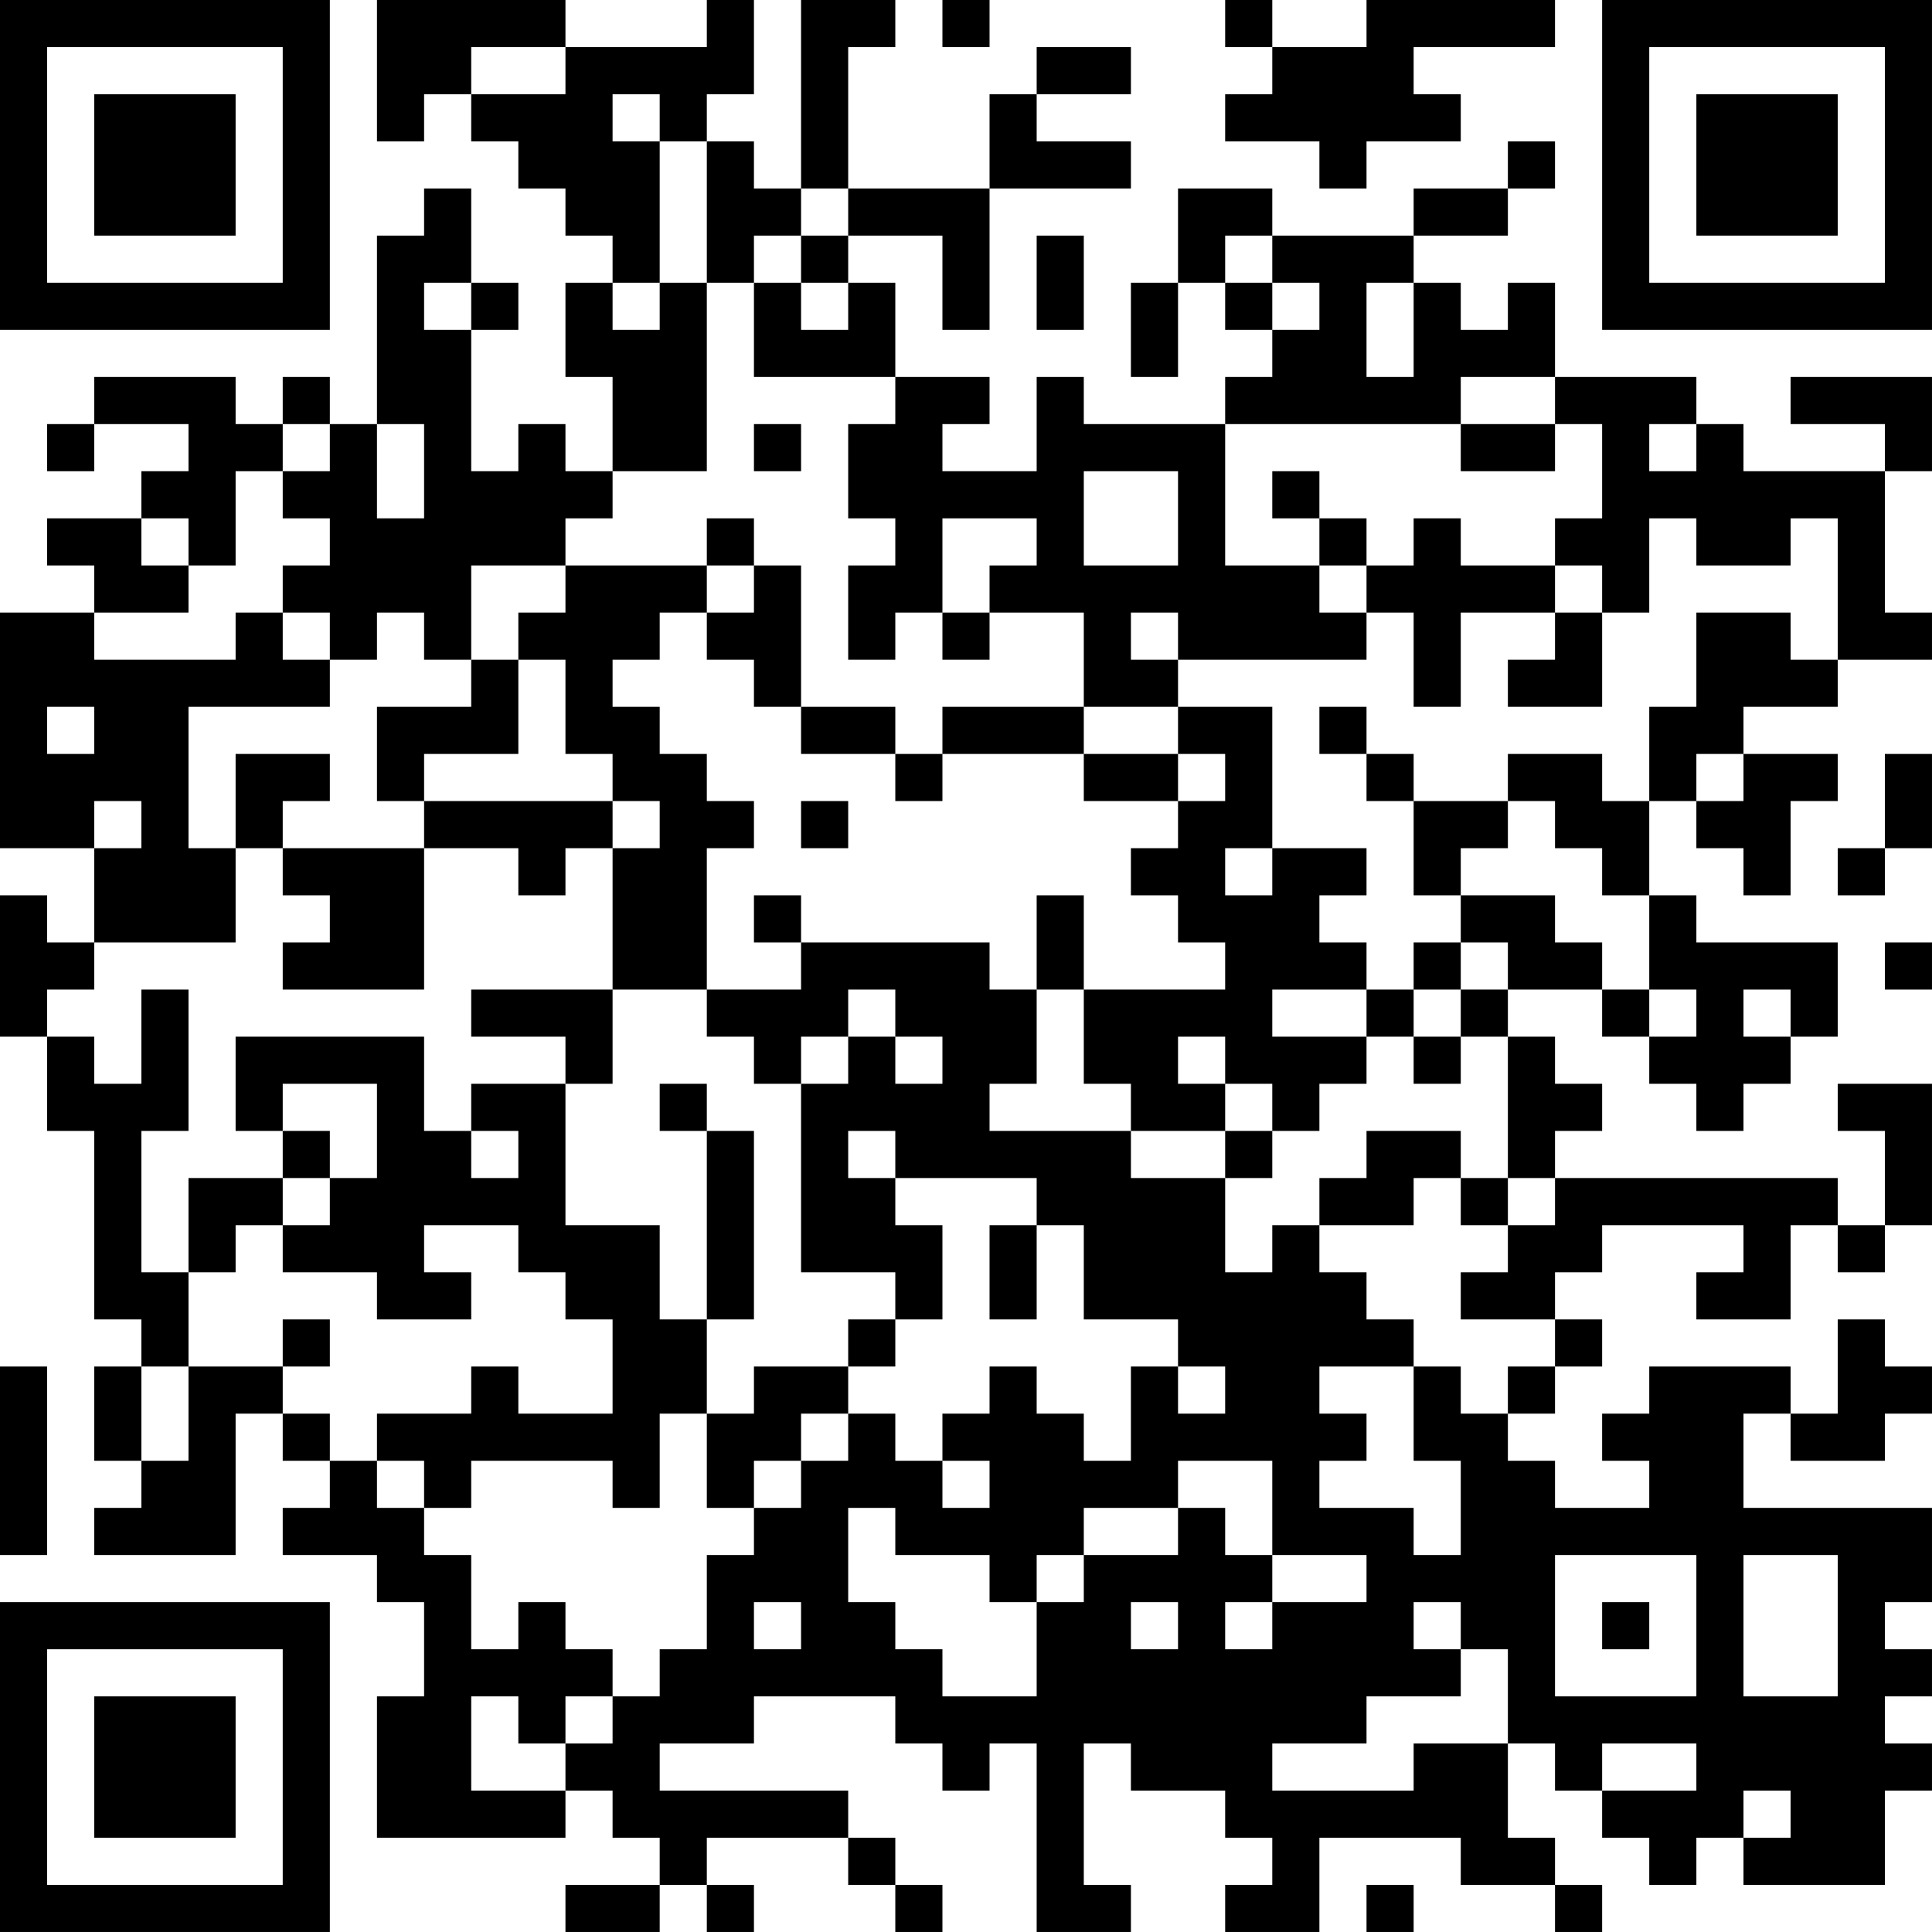 <?xml version="1.0" encoding="UTF-8"?>
<svg xmlns="http://www.w3.org/2000/svg" version="1.1" width="200" height="200" viewBox="0 0 200 200"><rect x="0" y="0" width="200" height="200" fill="#ffffff"/><g transform="scale(4.878)"><g transform="translate(0,0)"><path fill-rule="evenodd" d="M8 0L8 3L9 3L9 2L10 2L10 3L11 3L11 4L12 4L12 5L13 5L13 6L12 6L12 8L13 8L13 10L12 10L12 9L11 9L11 10L10 10L10 7L11 7L11 6L10 6L10 4L9 4L9 5L8 5L8 9L7 9L7 8L6 8L6 9L5 9L5 8L2 8L2 9L1 9L1 10L2 10L2 9L4 9L4 10L3 10L3 11L1 11L1 12L2 12L2 13L0 13L0 18L2 18L2 20L1 20L1 19L0 19L0 22L1 22L1 24L2 24L2 28L3 28L3 29L2 29L2 31L3 31L3 32L2 32L2 33L5 33L5 30L6 30L6 31L7 31L7 32L6 32L6 33L8 33L8 34L9 34L9 36L8 36L8 39L12 39L12 38L13 38L13 39L14 39L14 40L12 40L12 41L14 41L14 40L15 40L15 41L16 41L16 40L15 40L15 39L18 39L18 40L19 40L19 41L20 41L20 40L19 40L19 39L18 39L18 38L14 38L14 37L16 37L16 36L19 36L19 37L20 37L20 38L21 38L21 37L22 37L22 41L24 41L24 40L23 40L23 37L24 37L24 38L26 38L26 39L27 39L27 40L26 40L26 41L28 41L28 39L31 39L31 40L33 40L33 41L34 41L34 40L33 40L33 39L32 39L32 37L33 37L33 38L34 38L34 39L35 39L35 40L36 40L36 39L37 39L37 40L40 40L40 38L41 38L41 37L40 37L40 36L41 36L41 35L40 35L40 34L41 34L41 32L37 32L37 30L38 30L38 31L40 31L40 30L41 30L41 29L40 29L40 28L39 28L39 30L38 30L38 29L35 29L35 30L34 30L34 31L35 31L35 32L33 32L33 31L32 31L32 30L33 30L33 29L34 29L34 28L33 28L33 27L34 27L34 26L37 26L37 27L36 27L36 28L38 28L38 26L39 26L39 27L40 27L40 26L41 26L41 23L39 23L39 24L40 24L40 26L39 26L39 25L33 25L33 24L34 24L34 23L33 23L33 22L32 22L32 21L34 21L34 22L35 22L35 23L36 23L36 24L37 24L37 23L38 23L38 22L39 22L39 20L36 20L36 19L35 19L35 17L36 17L36 18L37 18L37 19L38 19L38 17L39 17L39 16L37 16L37 15L39 15L39 14L41 14L41 13L40 13L40 10L41 10L41 8L38 8L38 9L40 9L40 10L37 10L37 9L36 9L36 8L33 8L33 6L32 6L32 7L31 7L31 6L30 6L30 5L32 5L32 4L33 4L33 3L32 3L32 4L30 4L30 5L27 5L27 4L25 4L25 6L24 6L24 8L25 8L25 6L26 6L26 7L27 7L27 8L26 8L26 9L23 9L23 8L22 8L22 10L20 10L20 9L21 9L21 8L19 8L19 6L18 6L18 5L20 5L20 7L21 7L21 4L24 4L24 3L22 3L22 2L24 2L24 1L22 1L22 2L21 2L21 4L18 4L18 1L19 1L19 0L17 0L17 4L16 4L16 3L15 3L15 2L16 2L16 0L15 0L15 1L12 1L12 0ZM20 0L20 1L21 1L21 0ZM26 0L26 1L27 1L27 2L26 2L26 3L28 3L28 4L29 4L29 3L31 3L31 2L30 2L30 1L33 1L33 0L29 0L29 1L27 1L27 0ZM10 1L10 2L12 2L12 1ZM13 2L13 3L14 3L14 6L13 6L13 7L14 7L14 6L15 6L15 10L13 10L13 11L12 11L12 12L10 12L10 14L9 14L9 13L8 13L8 14L7 14L7 13L6 13L6 12L7 12L7 11L6 11L6 10L7 10L7 9L6 9L6 10L5 10L5 12L4 12L4 11L3 11L3 12L4 12L4 13L2 13L2 14L5 14L5 13L6 13L6 14L7 14L7 15L4 15L4 18L5 18L5 20L2 20L2 21L1 21L1 22L2 22L2 23L3 23L3 21L4 21L4 24L3 24L3 27L4 27L4 29L3 29L3 31L4 31L4 29L6 29L6 30L7 30L7 31L8 31L8 32L9 32L9 33L10 33L10 35L11 35L11 34L12 34L12 35L13 35L13 36L12 36L12 37L11 37L11 36L10 36L10 38L12 38L12 37L13 37L13 36L14 36L14 35L15 35L15 33L16 33L16 32L17 32L17 31L18 31L18 30L19 30L19 31L20 31L20 32L21 32L21 31L20 31L20 30L21 30L21 29L22 29L22 30L23 30L23 31L24 31L24 29L25 29L25 30L26 30L26 29L25 29L25 28L23 28L23 26L22 26L22 25L19 25L19 24L18 24L18 25L19 25L19 26L20 26L20 28L19 28L19 27L17 27L17 23L18 23L18 22L19 22L19 23L20 23L20 22L19 22L19 21L18 21L18 22L17 22L17 23L16 23L16 22L15 22L15 21L17 21L17 20L21 20L21 21L22 21L22 23L21 23L21 24L24 24L24 25L26 25L26 27L27 27L27 26L28 26L28 27L29 27L29 28L30 28L30 29L28 29L28 30L29 30L29 31L28 31L28 32L30 32L30 33L31 33L31 31L30 31L30 29L31 29L31 30L32 30L32 29L33 29L33 28L31 28L31 27L32 27L32 26L33 26L33 25L32 25L32 22L31 22L31 21L32 21L32 20L31 20L31 19L33 19L33 20L34 20L34 21L35 21L35 22L36 22L36 21L35 21L35 19L34 19L34 18L33 18L33 17L32 17L32 16L34 16L34 17L35 17L35 15L36 15L36 13L38 13L38 14L39 14L39 11L38 11L38 12L36 12L36 11L35 11L35 13L34 13L34 12L33 12L33 11L34 11L34 9L33 9L33 8L31 8L31 9L26 9L26 12L28 12L28 13L29 13L29 14L25 14L25 13L24 13L24 14L25 14L25 15L23 15L23 13L21 13L21 12L22 12L22 11L20 11L20 13L19 13L19 14L18 14L18 12L19 12L19 11L18 11L18 9L19 9L19 8L16 8L16 6L17 6L17 7L18 7L18 6L17 6L17 5L18 5L18 4L17 4L17 5L16 5L16 6L15 6L15 3L14 3L14 2ZM22 5L22 7L23 7L23 5ZM26 5L26 6L27 6L27 7L28 7L28 6L27 6L27 5ZM9 6L9 7L10 7L10 6ZM29 6L29 8L30 8L30 6ZM8 9L8 11L9 11L9 9ZM16 9L16 10L17 10L17 9ZM31 9L31 10L33 10L33 9ZM35 9L35 10L36 10L36 9ZM23 10L23 12L25 12L25 10ZM27 10L27 11L28 11L28 12L29 12L29 13L30 13L30 15L31 15L31 13L33 13L33 14L32 14L32 15L34 15L34 13L33 13L33 12L31 12L31 11L30 11L30 12L29 12L29 11L28 11L28 10ZM15 11L15 12L12 12L12 13L11 13L11 14L10 14L10 15L8 15L8 17L9 17L9 18L6 18L6 17L7 17L7 16L5 16L5 18L6 18L6 19L7 19L7 20L6 20L6 21L9 21L9 18L11 18L11 19L12 19L12 18L13 18L13 21L10 21L10 22L12 22L12 23L10 23L10 24L9 24L9 22L5 22L5 24L6 24L6 25L4 25L4 27L5 27L5 26L6 26L6 27L8 27L8 28L10 28L10 27L9 27L9 26L11 26L11 27L12 27L12 28L13 28L13 30L11 30L11 29L10 29L10 30L8 30L8 31L9 31L9 32L10 32L10 31L13 31L13 32L14 32L14 30L15 30L15 32L16 32L16 31L17 31L17 30L18 30L18 29L19 29L19 28L18 28L18 29L16 29L16 30L15 30L15 28L16 28L16 24L15 24L15 23L14 23L14 24L15 24L15 28L14 28L14 26L12 26L12 23L13 23L13 21L15 21L15 18L16 18L16 17L15 17L15 16L14 16L14 15L13 15L13 14L14 14L14 13L15 13L15 14L16 14L16 15L17 15L17 16L19 16L19 17L20 17L20 16L23 16L23 17L25 17L25 18L24 18L24 19L25 19L25 20L26 20L26 21L23 21L23 19L22 19L22 21L23 21L23 23L24 23L24 24L26 24L26 25L27 25L27 24L28 24L28 23L29 23L29 22L30 22L30 23L31 23L31 22L30 22L30 21L31 21L31 20L30 20L30 21L29 21L29 20L28 20L28 19L29 19L29 18L27 18L27 15L25 15L25 16L23 16L23 15L20 15L20 16L19 16L19 15L17 15L17 12L16 12L16 11ZM15 12L15 13L16 13L16 12ZM20 13L20 14L21 14L21 13ZM11 14L11 16L9 16L9 17L13 17L13 18L14 18L14 17L13 17L13 16L12 16L12 14ZM1 15L1 16L2 16L2 15ZM28 15L28 16L29 16L29 17L30 17L30 19L31 19L31 18L32 18L32 17L30 17L30 16L29 16L29 15ZM25 16L25 17L26 17L26 16ZM36 16L36 17L37 17L37 16ZM40 16L40 18L39 18L39 19L40 19L40 18L41 18L41 16ZM2 17L2 18L3 18L3 17ZM17 17L17 18L18 18L18 17ZM26 18L26 19L27 19L27 18ZM16 19L16 20L17 20L17 19ZM40 20L40 21L41 21L41 20ZM27 21L27 22L29 22L29 21ZM37 21L37 22L38 22L38 21ZM25 22L25 23L26 23L26 24L27 24L27 23L26 23L26 22ZM6 23L6 24L7 24L7 25L6 25L6 26L7 26L7 25L8 25L8 23ZM10 24L10 25L11 25L11 24ZM29 24L29 25L28 25L28 26L30 26L30 25L31 25L31 26L32 26L32 25L31 25L31 24ZM21 26L21 28L22 28L22 26ZM6 28L6 29L7 29L7 28ZM0 29L0 33L1 33L1 29ZM25 31L25 32L23 32L23 33L22 33L22 34L21 34L21 33L19 33L19 32L18 32L18 34L19 34L19 35L20 35L20 36L22 36L22 34L23 34L23 33L25 33L25 32L26 32L26 33L27 33L27 34L26 34L26 35L27 35L27 34L29 34L29 33L27 33L27 31ZM33 33L33 36L36 36L36 33ZM37 33L37 36L39 36L39 33ZM16 34L16 35L17 35L17 34ZM24 34L24 35L25 35L25 34ZM30 34L30 35L31 35L31 36L29 36L29 37L27 37L27 38L30 38L30 37L32 37L32 35L31 35L31 34ZM34 34L34 35L35 35L35 34ZM34 37L34 38L36 38L36 37ZM37 38L37 39L38 39L38 38ZM29 40L29 41L30 41L30 40ZM0 0L0 7L7 7L7 0ZM1 1L1 6L6 6L6 1ZM2 2L2 5L5 5L5 2ZM34 0L34 7L41 7L41 0ZM35 1L35 6L40 6L40 1ZM36 2L36 5L39 5L39 2ZM0 34L0 41L7 41L7 34ZM1 35L1 40L6 40L6 35ZM2 36L2 39L5 39L5 36Z" fill="#000000"/></g></g></svg>
